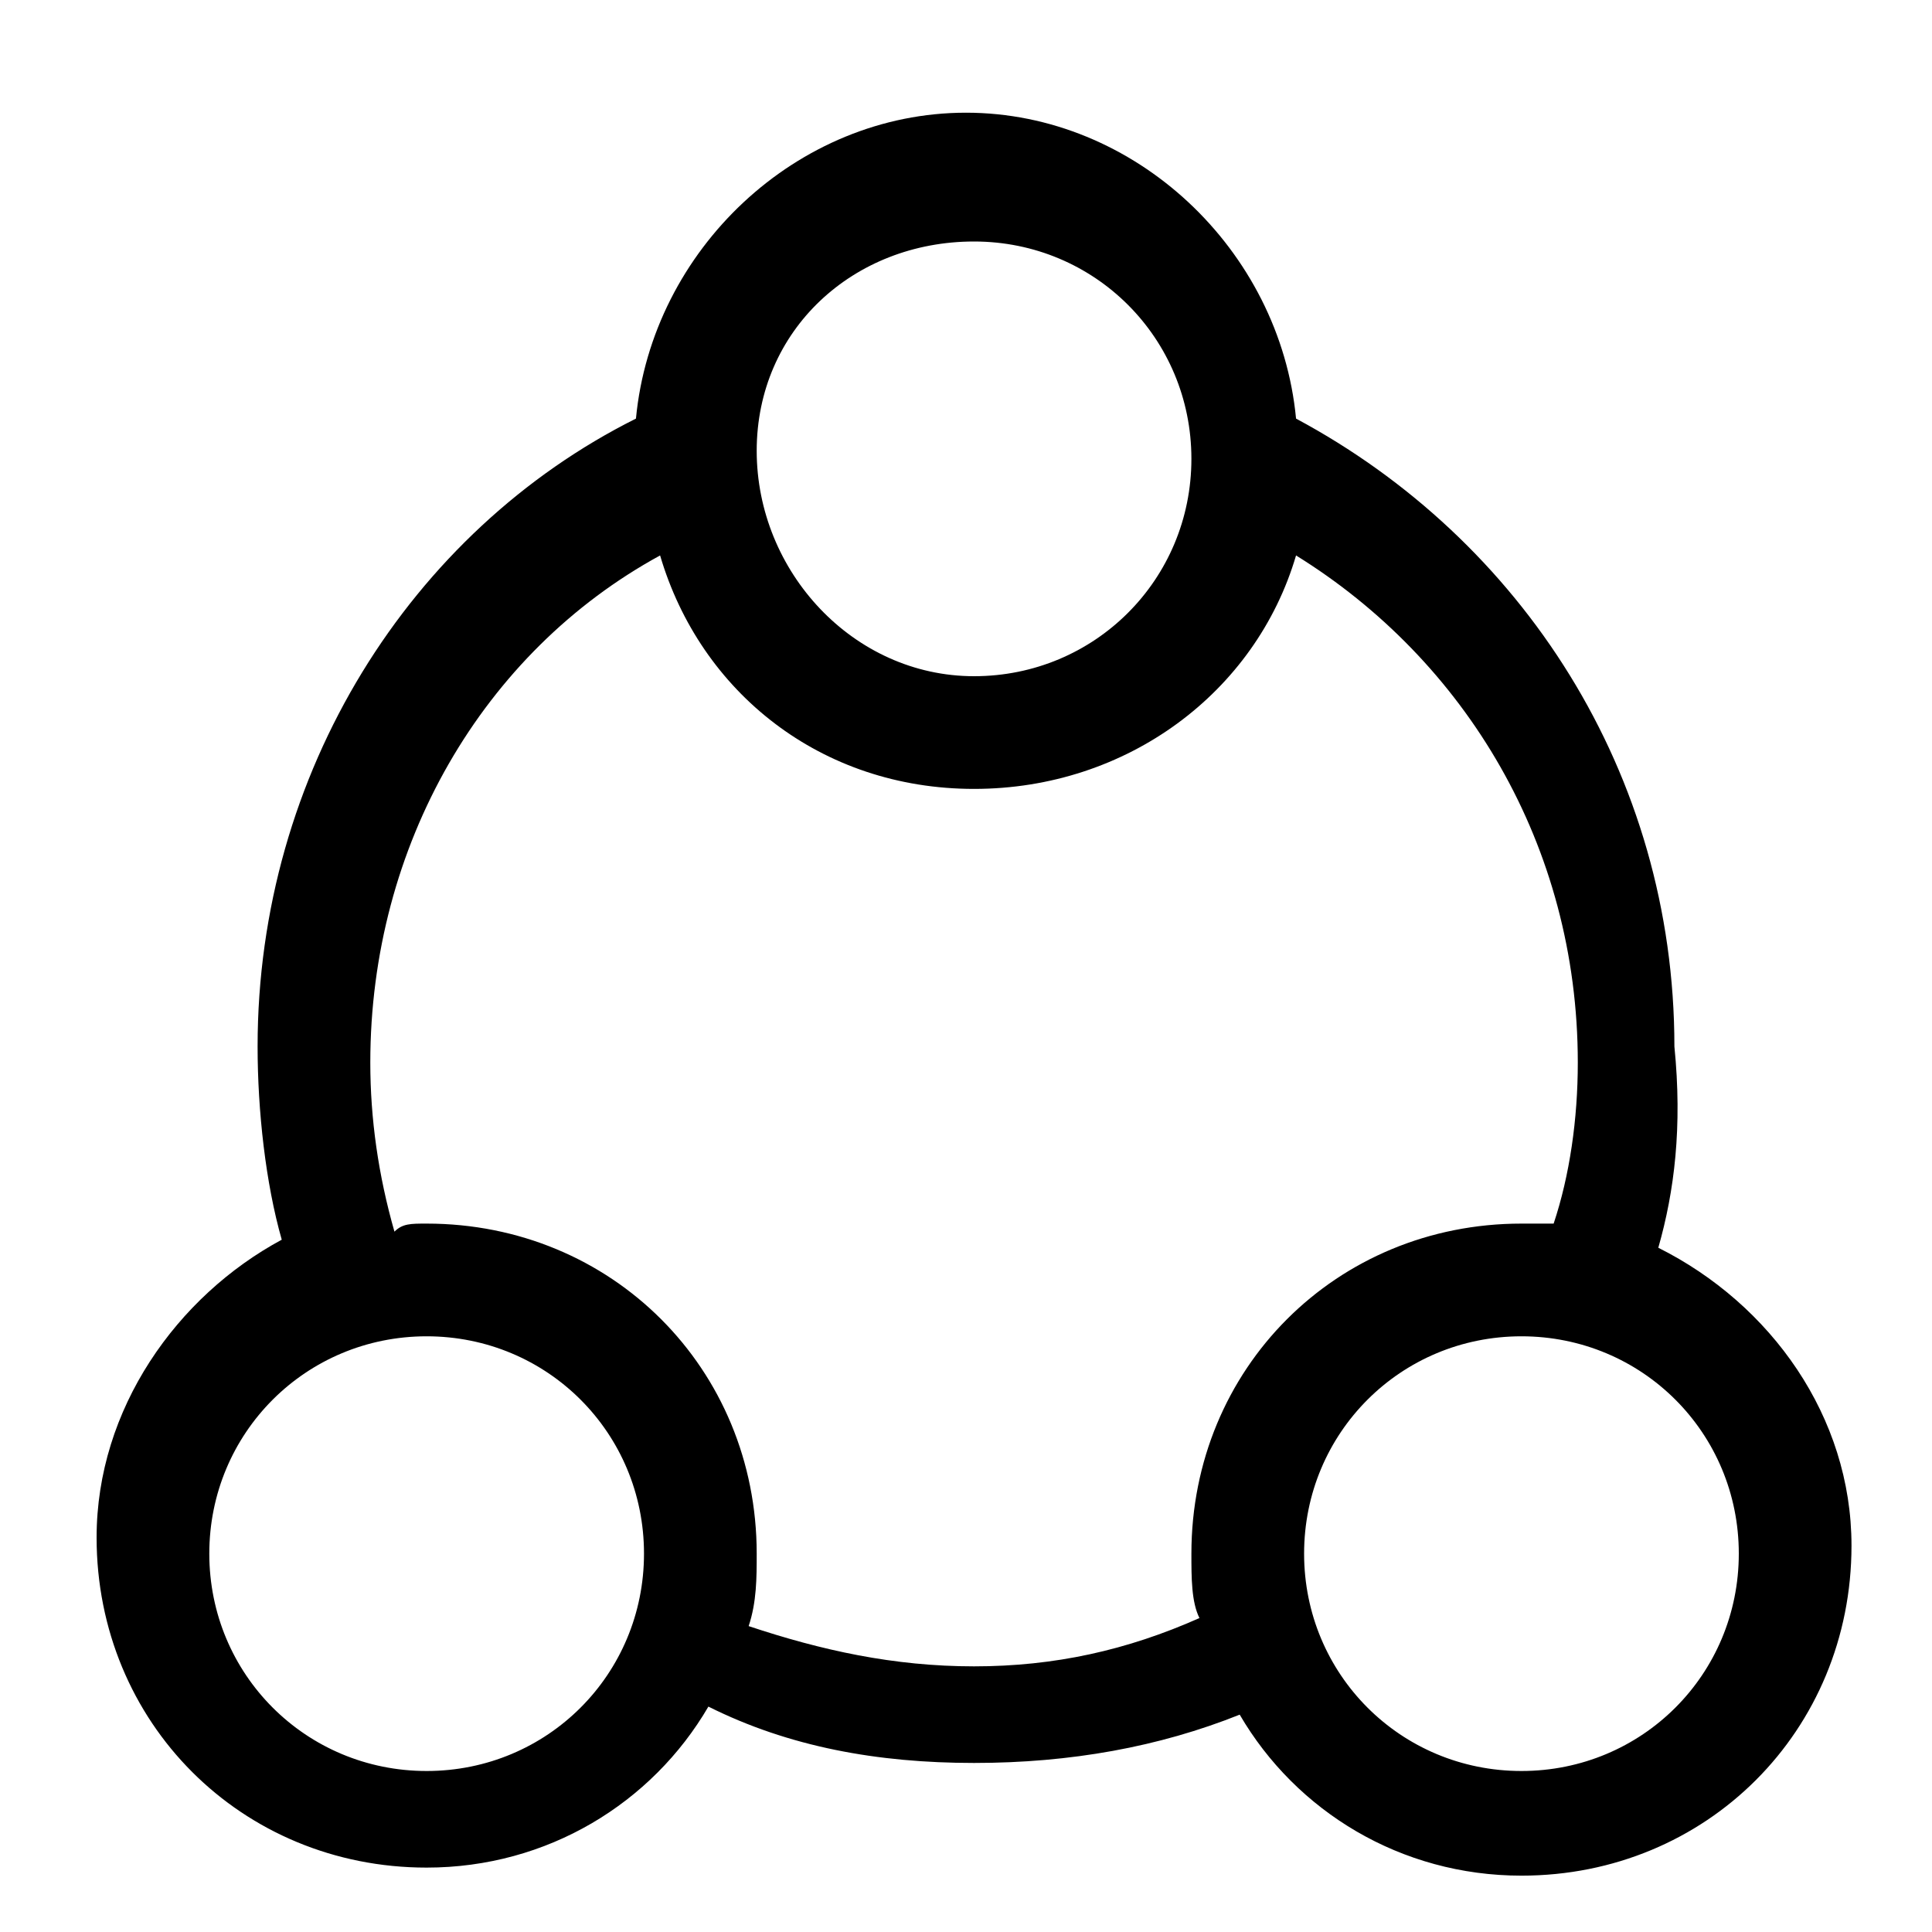 <svg class="icon" viewBox="0 0 1024 1024" xmlns="http://www.w3.org/2000/svg" width="128" height="128"><defs><style/></defs><path d="M823.467 648.533c8.533-25.6 12.8-55.466 12.8-85.333 0-115.2-59.734-213.333-149.334-268.8-21.333 72.533-89.6 123.733-170.666 123.733s-145.067-51.2-166.4-123.733C256 345.6 196.267 448 196.267 563.2c0 29.867 4.266 59.733 12.8 89.6 4.266-4.267 8.533-4.267 17.066-4.267 98.134 0 174.934 76.8 174.934 174.934 0 12.8 0 25.6-4.267 38.4 38.4 12.8 76.8 21.333 119.467 21.333 42.666 0 81.066-8.533 119.466-25.6-4.266-8.533-4.266-21.333-4.266-34.133 0-98.134 76.8-174.934 174.933-174.934h17.067zm55.466 12.8c59.734 29.867 102.4 89.6 102.4 157.867 0 98.133-76.8 174.933-174.933 174.933-64 0-119.467-34.133-149.333-85.333-42.667 17.067-89.6 25.6-140.8 25.6-51.2 0-98.134-8.533-140.8-29.867-29.867 51.2-85.334 85.334-149.334 85.334-98.133 0-174.933-76.8-174.933-174.934 0-68.266 42.667-128 98.133-157.866-8.533-29.867-12.8-68.267-12.8-102.4 0-145.067 81.067-273.067 200.534-332.8C345.6 132.267 422.4 59.733 512 59.733s166.4 72.534 174.933 162.134c119.467 64 200.534 187.733 200.534 332.8 4.266 42.666 0 76.8-8.534 106.666zM516.267 358.4c64 0 115.2-51.2 115.2-115.2s-51.2-115.2-115.2-115.2-115.2 46.933-115.2 110.933 51.2 119.467 115.2 119.467zM226.133 938.667c64 0 115.2-51.2 115.2-115.2s-51.2-115.2-115.2-115.2-115.2 51.2-115.2 115.2 51.2 115.2 115.2 115.2zm580.267 0c64 0 115.2-51.2 115.2-115.2s-51.2-115.2-115.2-115.2-115.2 51.2-115.2 115.2 51.2 115.2 115.2 115.2zm0 0"/></svg>